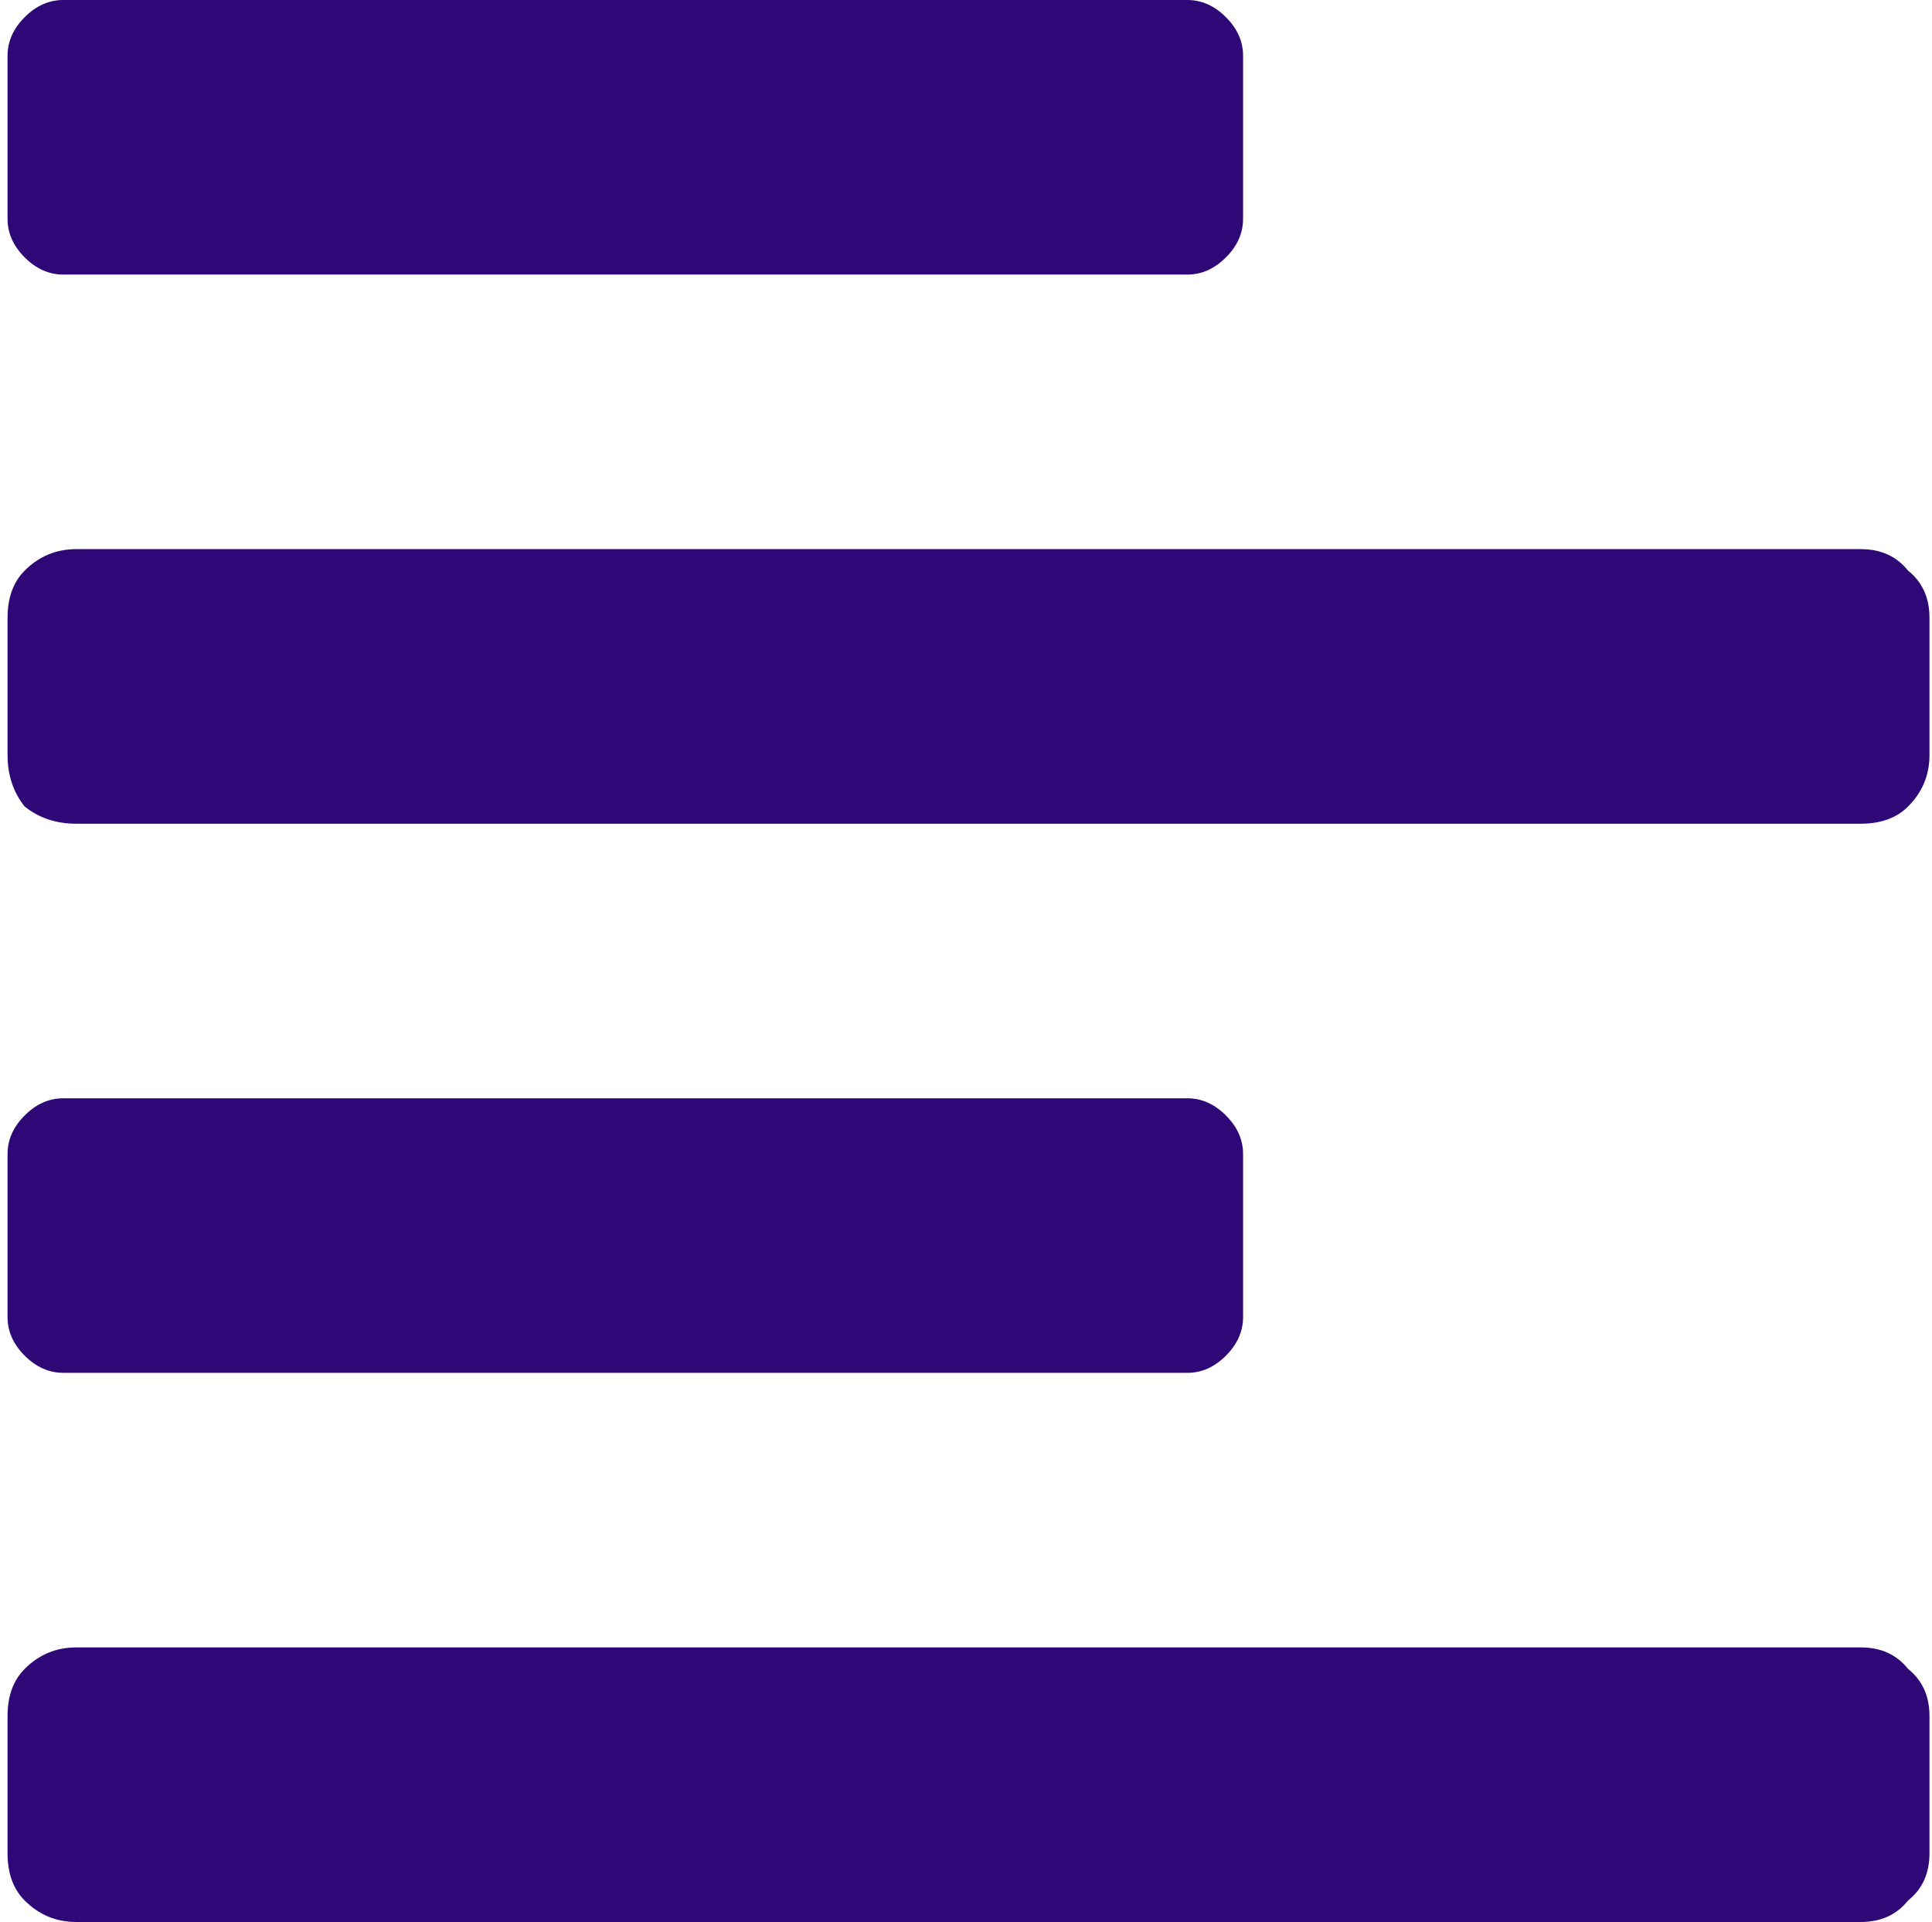 <svg width="192" height="191" viewBox="0 0 192 191" fill="none" xmlns="http://www.w3.org/2000/svg">
<path d="M6.292 136.429C4.871 136.429 3.592 135.86 2.455 134.723C1.318 133.586 0.75 132.307 0.75 130.886V114.685C0.75 113.264 1.318 111.985 2.455 110.848C3.592 109.711 4.871 109.143 6.292 109.143H117.993C119.414 109.143 120.693 109.711 121.83 110.848C122.967 111.985 123.536 113.264 123.536 114.685V130.886C123.536 132.307 122.967 133.586 121.83 134.723C120.693 135.86 119.414 136.429 117.993 136.429H6.292ZM6.292 27.286C4.871 27.286 3.592 26.717 2.455 25.58C1.318 24.444 0.75 23.164 0.75 21.743V5.542C0.75 4.121 1.318 2.842 2.455 1.705C3.592 0.568 4.871 0 6.292 0H117.993C119.414 0 120.693 0.568 121.83 1.705C122.967 2.842 123.536 4.121 123.536 5.542V21.743C123.536 23.164 122.967 24.444 121.83 25.58C120.693 26.717 119.414 27.286 117.993 27.286H6.292ZM184.929 54.571C186.918 54.571 188.481 55.282 189.618 56.703C191.039 57.84 191.75 59.403 191.75 61.393V75.036C191.75 77.025 191.039 78.731 189.618 80.152C188.481 81.289 186.918 81.857 184.929 81.857H7.571C5.582 81.857 3.876 81.289 2.455 80.152C1.318 78.731 0.75 77.025 0.75 75.036V61.393C0.75 59.403 1.318 57.84 2.455 56.703C3.876 55.282 5.582 54.571 7.571 54.571H184.929ZM184.929 163.714C186.918 163.714 188.481 164.425 189.618 165.846C191.039 166.983 191.75 168.546 191.75 170.536V184.179C191.75 186.168 191.039 187.731 189.618 188.868C188.481 190.289 186.918 191 184.929 191H7.571C5.582 191 3.876 190.289 2.455 188.868C1.318 187.731 0.75 186.168 0.75 184.179V170.536C0.75 168.546 1.318 166.983 2.455 165.846C3.876 164.425 5.582 163.714 7.571 163.714H184.929Z" fill="#2F0877"/>
</svg>
